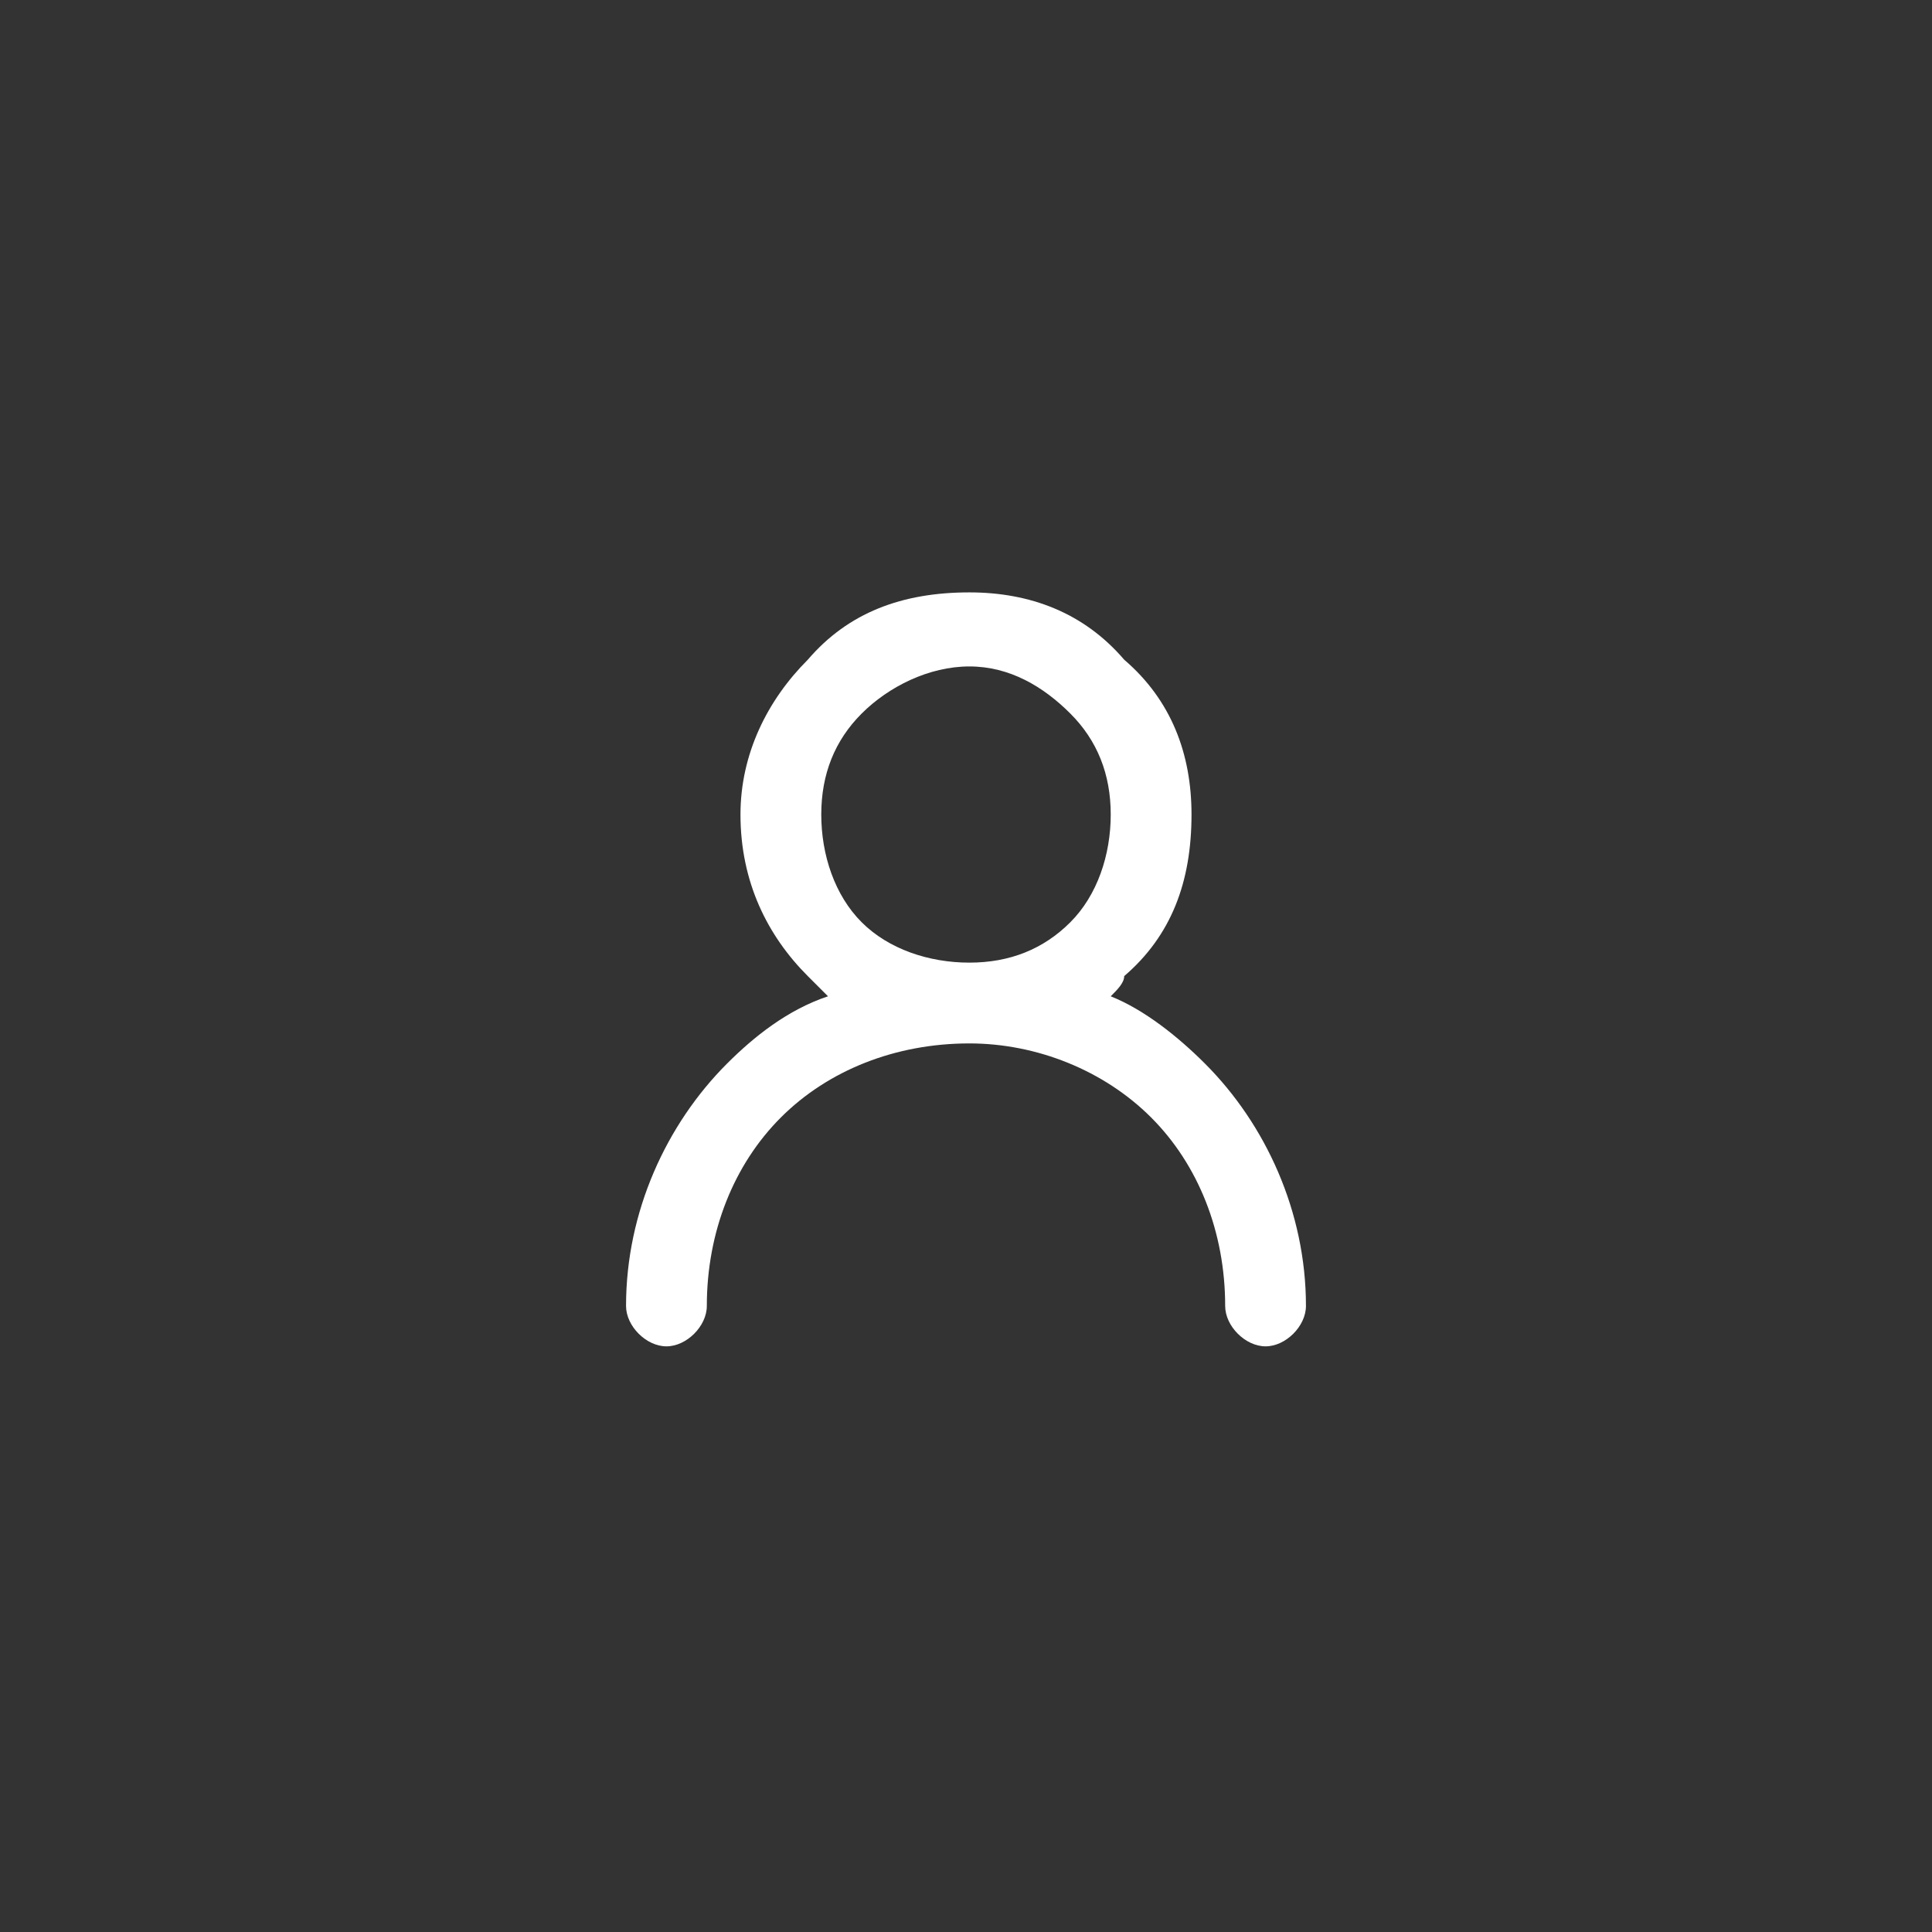 <?xml version="1.0" encoding="UTF-8"?>
<!DOCTYPE svg PUBLIC "-//W3C//DTD SVG 1.1//EN" "http://www.w3.org/Graphics/SVG/1.1/DTD/svg11.dtd">
<!-- Creator: CorelDRAW X7 -->
<svg xmlns="http://www.w3.org/2000/svg" xml:space="preserve" width="50mm" height="50mm" version="1.1" style="shape-rendering:geometricPrecision; text-rendering:geometricPrecision; image-rendering:optimizeQuality; fill-rule:evenodd; clip-rule:evenodd"
viewBox="0 0 287 287"
 xmlns:xlink="http://www.w3.org/1999/xlink">
 <rect x="0" y="0" width="287" height="287" fill="#333333" stroke="none"/>
 <defs>
  <style type="text/css">
   <![CDATA[
    .fil0 {fill:none}
    .fil1 {fill:white;fill-rule:nonzero}
   ]]>
  </style>
 </defs>
 <g id="Слой_x0020_1">
  <path class="fil0" d="M144 0c79,0 143,64 143,144 0,79 -64,143 -143,143 -80,0 -144,-64 -144,-143 0,-80 64,-144 144,-144z"/>
  <path class="fil1" d="M144 88c9,0 17,3 23,10 7,6 10,14 10,23 0,10 -3,18 -10,24 0,1 -1,2 -2,3 5,2 10,6 14,10 9,9 15,22 15,36 0,3 -3,6 -6,6 -3,0 -6,-3 -6,-6l0 0 0 0c0,-11 -4,-21 -11,-28 -7,-7 -17,-11 -27,-11 -11,0 -21,4 -28,11 -7,7 -11,17 -11,28 0,3 -3,6 -6,6 -3,0 -6,-3 -6,-6l0 0 0 0 0 0c0,-14 6,-27 15,-36 4,-4 9,-8 15,-10 -1,-1 -2,-2 -3,-3 -6,-6 -10,-14 -10,-24 0,-9 4,-17 10,-23 6,-7 14,-10 24,-10zm15 18c-4,-4 -9,-7 -15,-7 -6,0 -12,3 -16,7 -4,4 -6,9 -6,15 0,6 2,12 6,16 4,4 10,6 16,6 6,0 11,-2 15,-6 4,-4 6,-10 6,-16 0,-6 -2,-11 -6,-15z"/>
 </g>
</svg>
